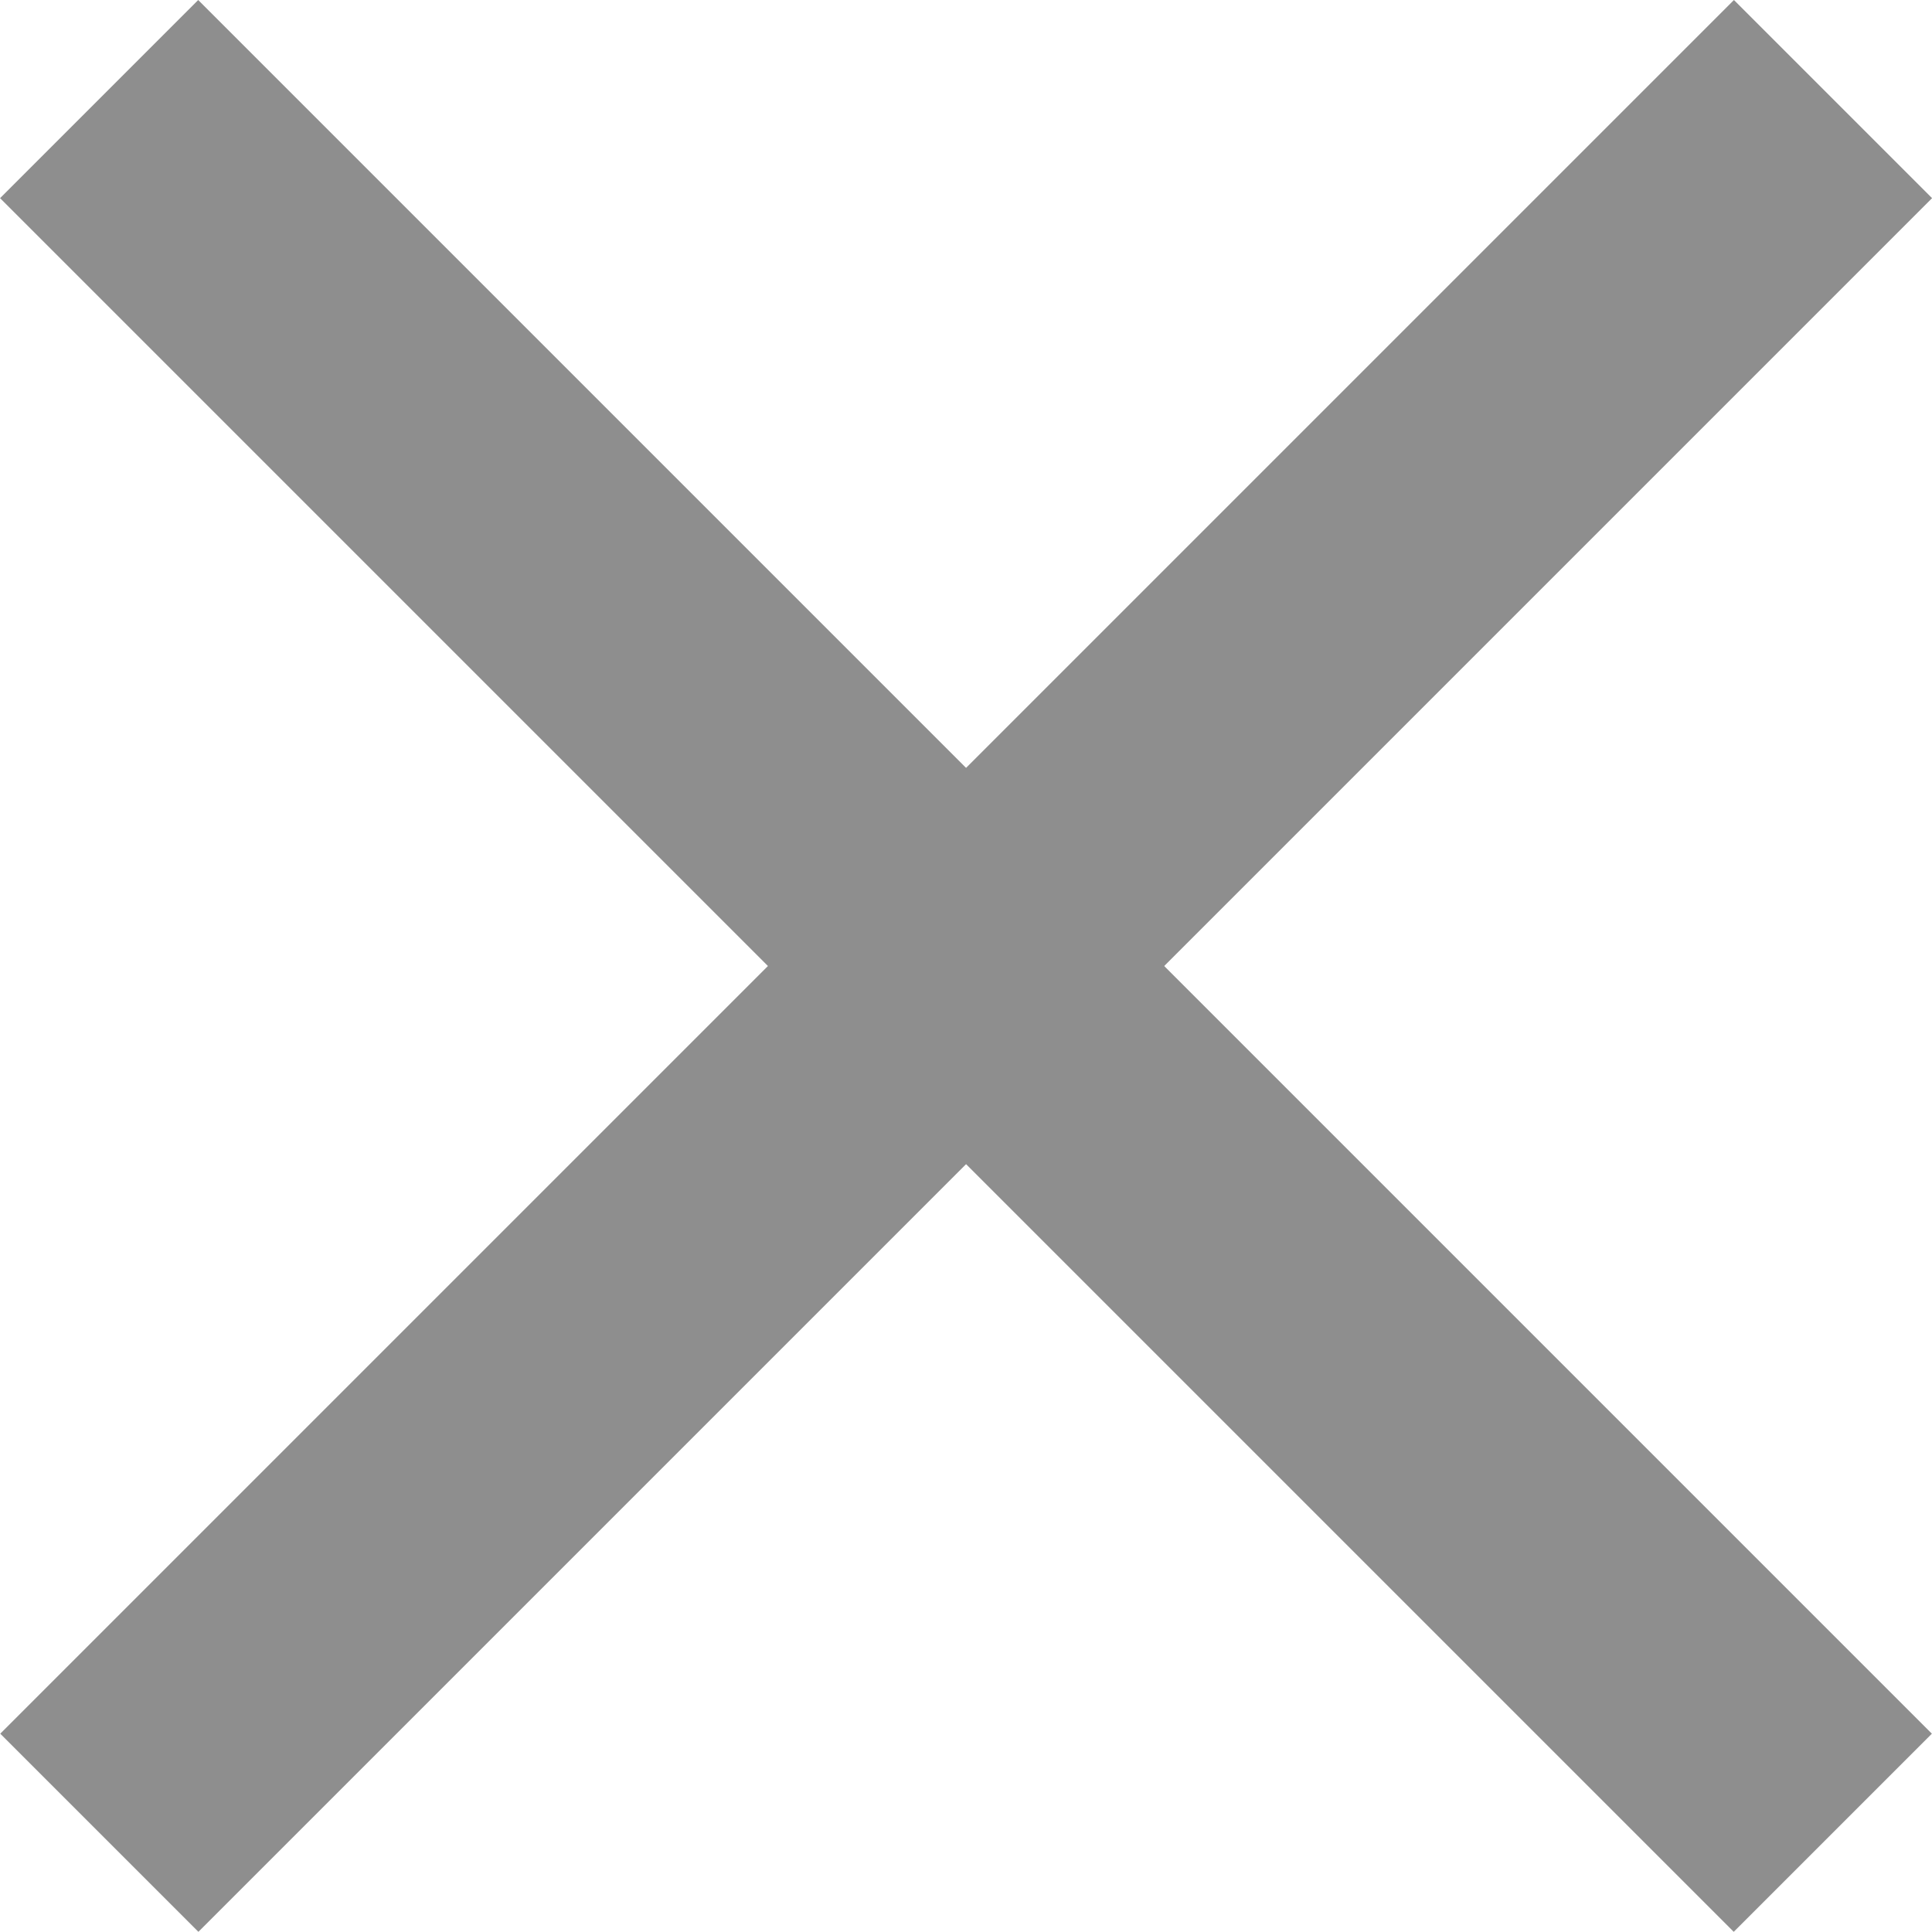 <svg xmlns="http://www.w3.org/2000/svg" viewBox="0 0 13.79 13.791">
  <defs>
    <style>
      .cls-1 {
        fill: none;
        stroke: #8e8e8e;
        stroke-width: 2px;
      }
    </style>
  </defs>
  <g id="Group_142" data-name="Group 142" transform="translate(2943.686 -3464.116) rotate(45)">
    <path id="Path_149" data-name="Path 149" class="cls-1" d="M3202,4642h17.5" transform="translate(-2833 -111)"/>
    <path id="Path_150" data-name="Path 150" class="cls-1" d="M3202,4642h17.5" transform="translate(5019.751 1320.249) rotate(90)"/>
  </g>
</svg>

